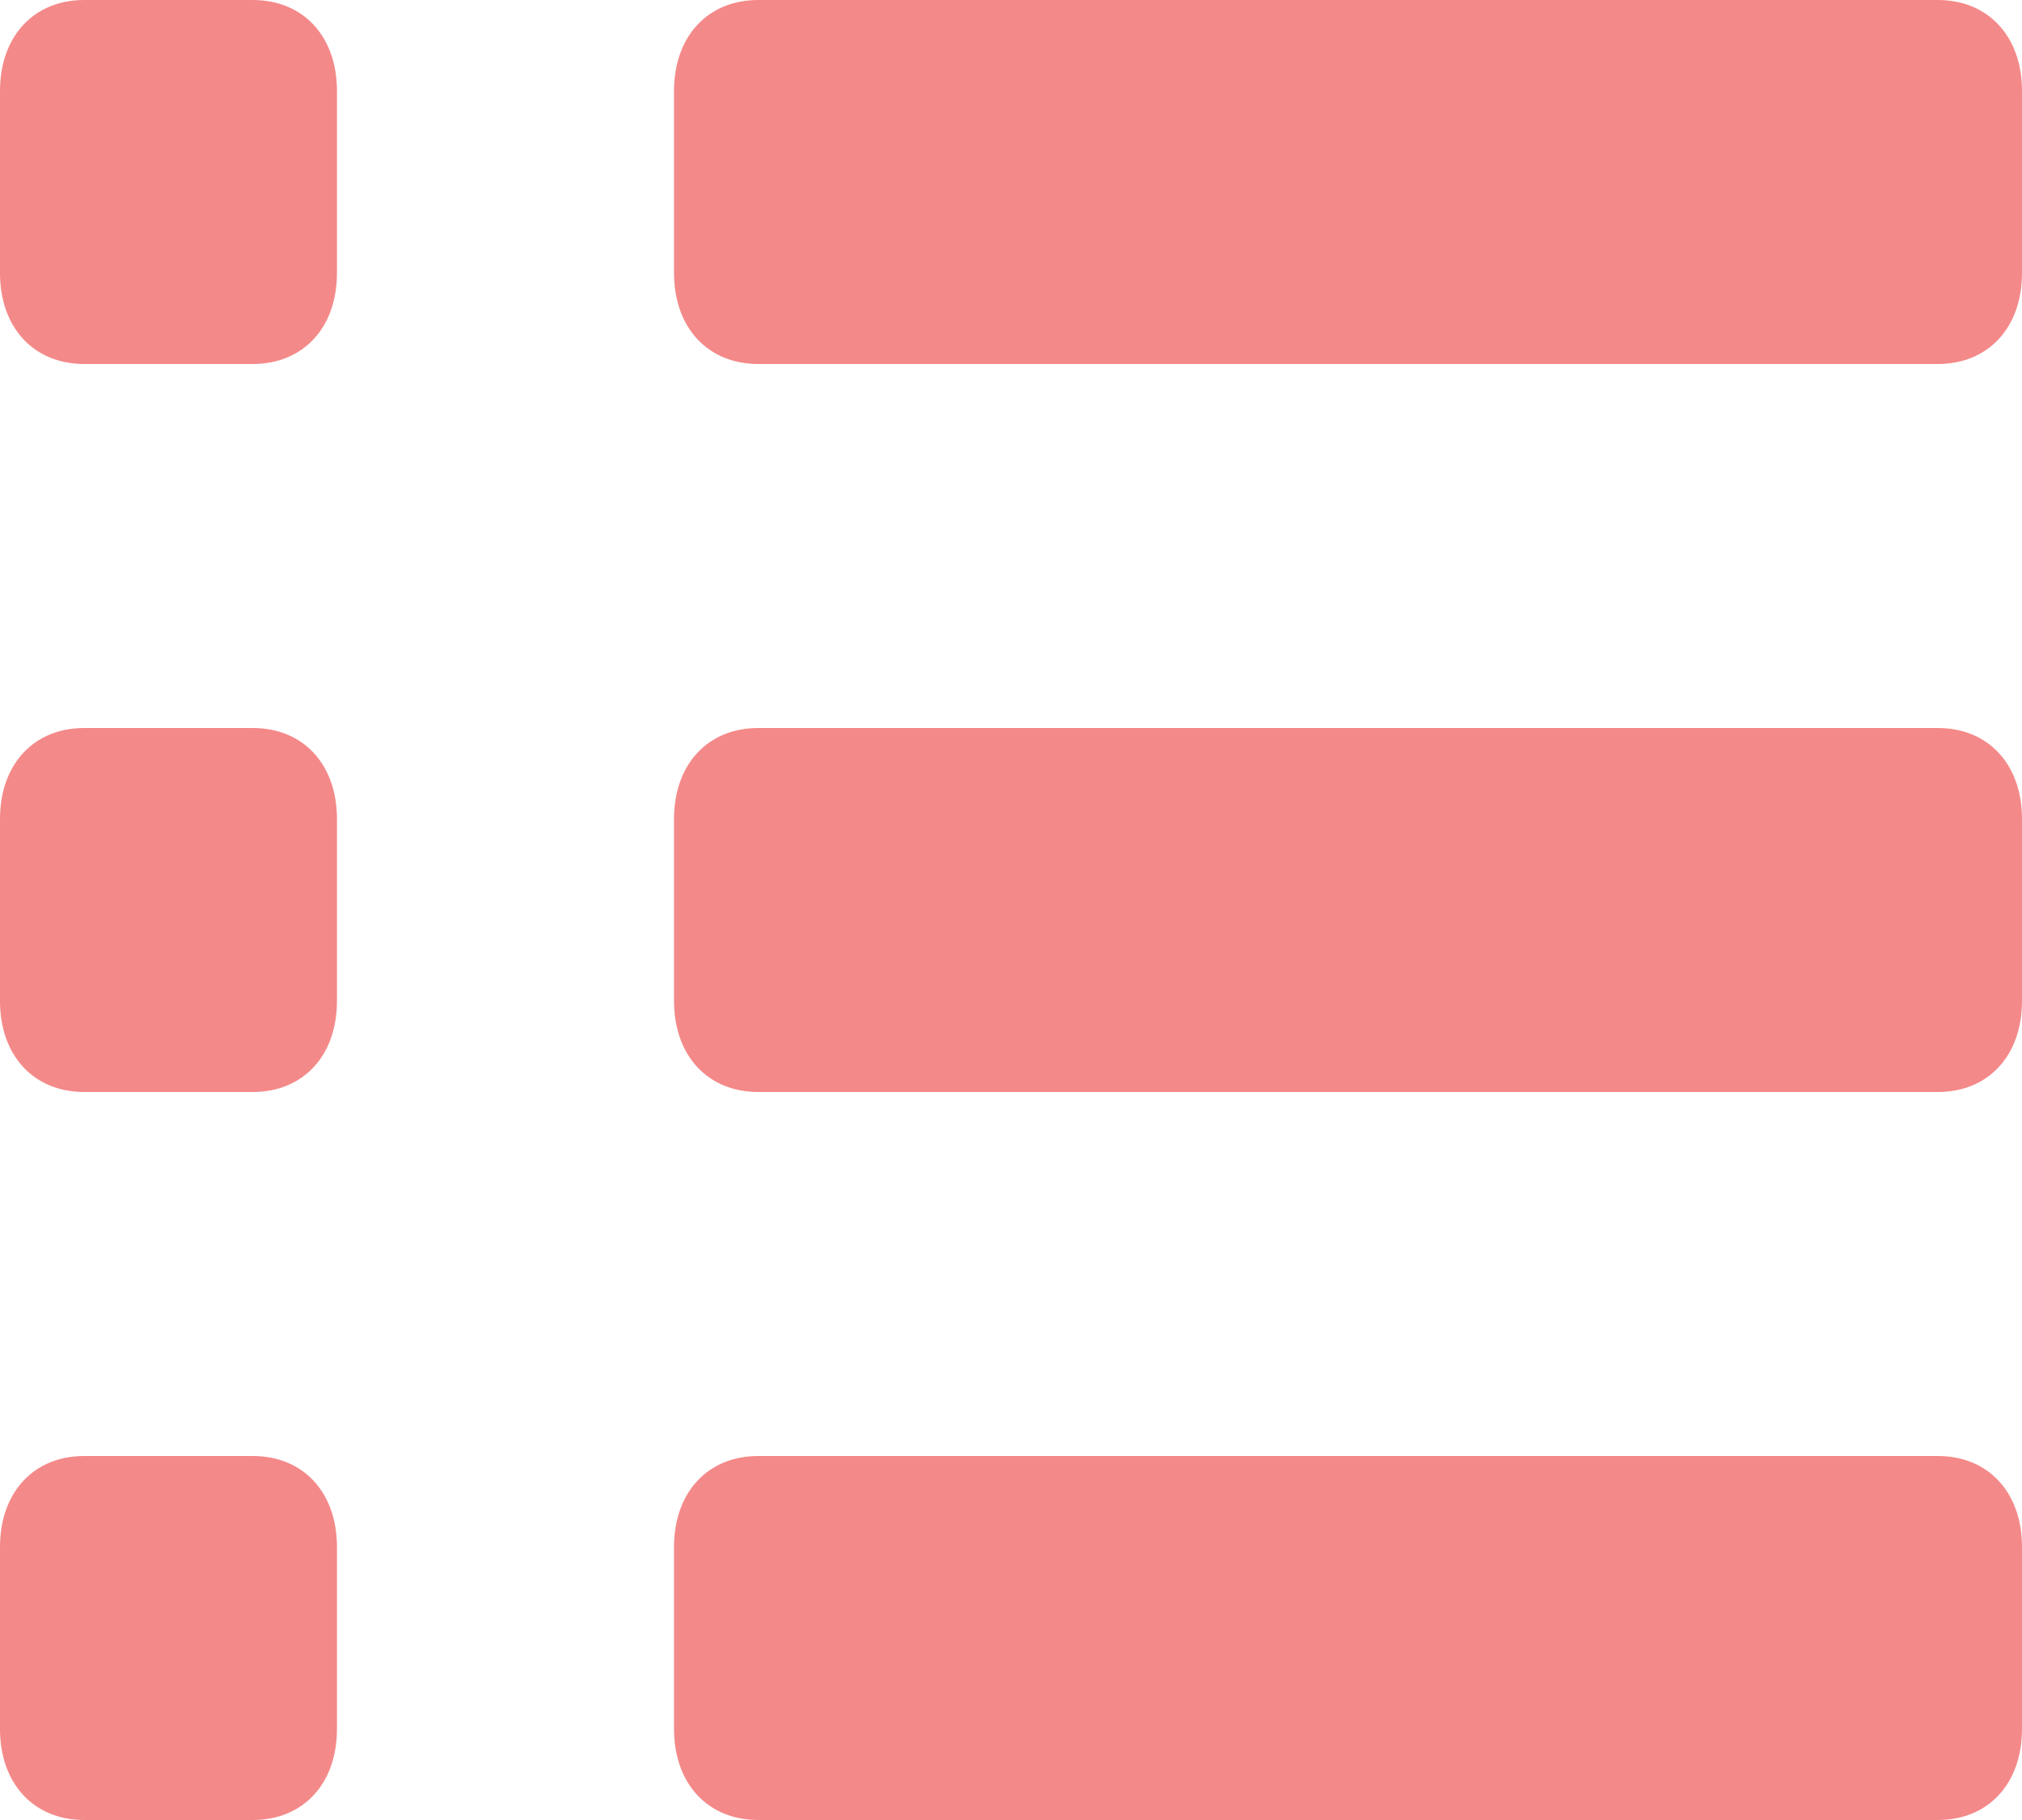 <svg width="20" height="18" viewBox="0 0 20 18" fill="none" xmlns="http://www.w3.org/2000/svg">
<g opacity="0.7">
<path d="M2.5 0H0.833C0.333 0 0 0.36 0 0.9V2.7C0 3.24 0.333 3.6 0.833 3.6H2.5C3 3.6 3.333 3.24 3.333 2.7V0.9C3.333 0.36 3 0 2.5 0Z" fill="#F05757"/>
<path d="M2.5 7.2H0.833C0.333 7.2 0 7.56 0 8.1V9.9C0 10.44 0.333 10.8 0.833 10.8H2.5C3 10.8 3.333 10.44 3.333 9.9V8.1C3.333 7.56 3 7.2 2.5 7.2Z" fill="#F05757"/>
<path d="M2.5 14.4H0.833C0.333 14.4 0 14.76 0 15.3V17.1C0 17.64 0.333 18 0.833 18H2.5C3 18 3.333 17.64 3.333 17.1V15.3C3.333 14.76 3 14.4 2.5 14.4Z" fill="#F05757"/>
<path d="M19.167 0H7.5C7 0 6.667 0.36 6.667 0.9V2.7C6.667 3.24 7 3.6 7.5 3.6H19.167C19.666 3.6 20 3.24 20 2.7V0.9C20 0.36 19.666 0 19.167 0Z" fill="#F05757"/>
<path d="M19.167 7.2H7.5C7 7.2 6.667 7.56 6.667 8.1V9.9C6.667 10.44 7 10.8 7.5 10.8H19.167C19.667 10.8 20 10.44 20 9.9V8.1C20 7.56 19.667 7.2 19.167 7.2Z" fill="#F05757"/>
<path d="M19.167 14.4H7.5C7 14.4 6.667 14.76 6.667 15.3V17.1C6.667 17.64 7 18 7.5 18H19.167C19.667 18 20 17.64 20 17.1V15.3C20 14.76 19.667 14.4 19.167 14.4Z" fill="#F05757"/>
</g>
</svg>
